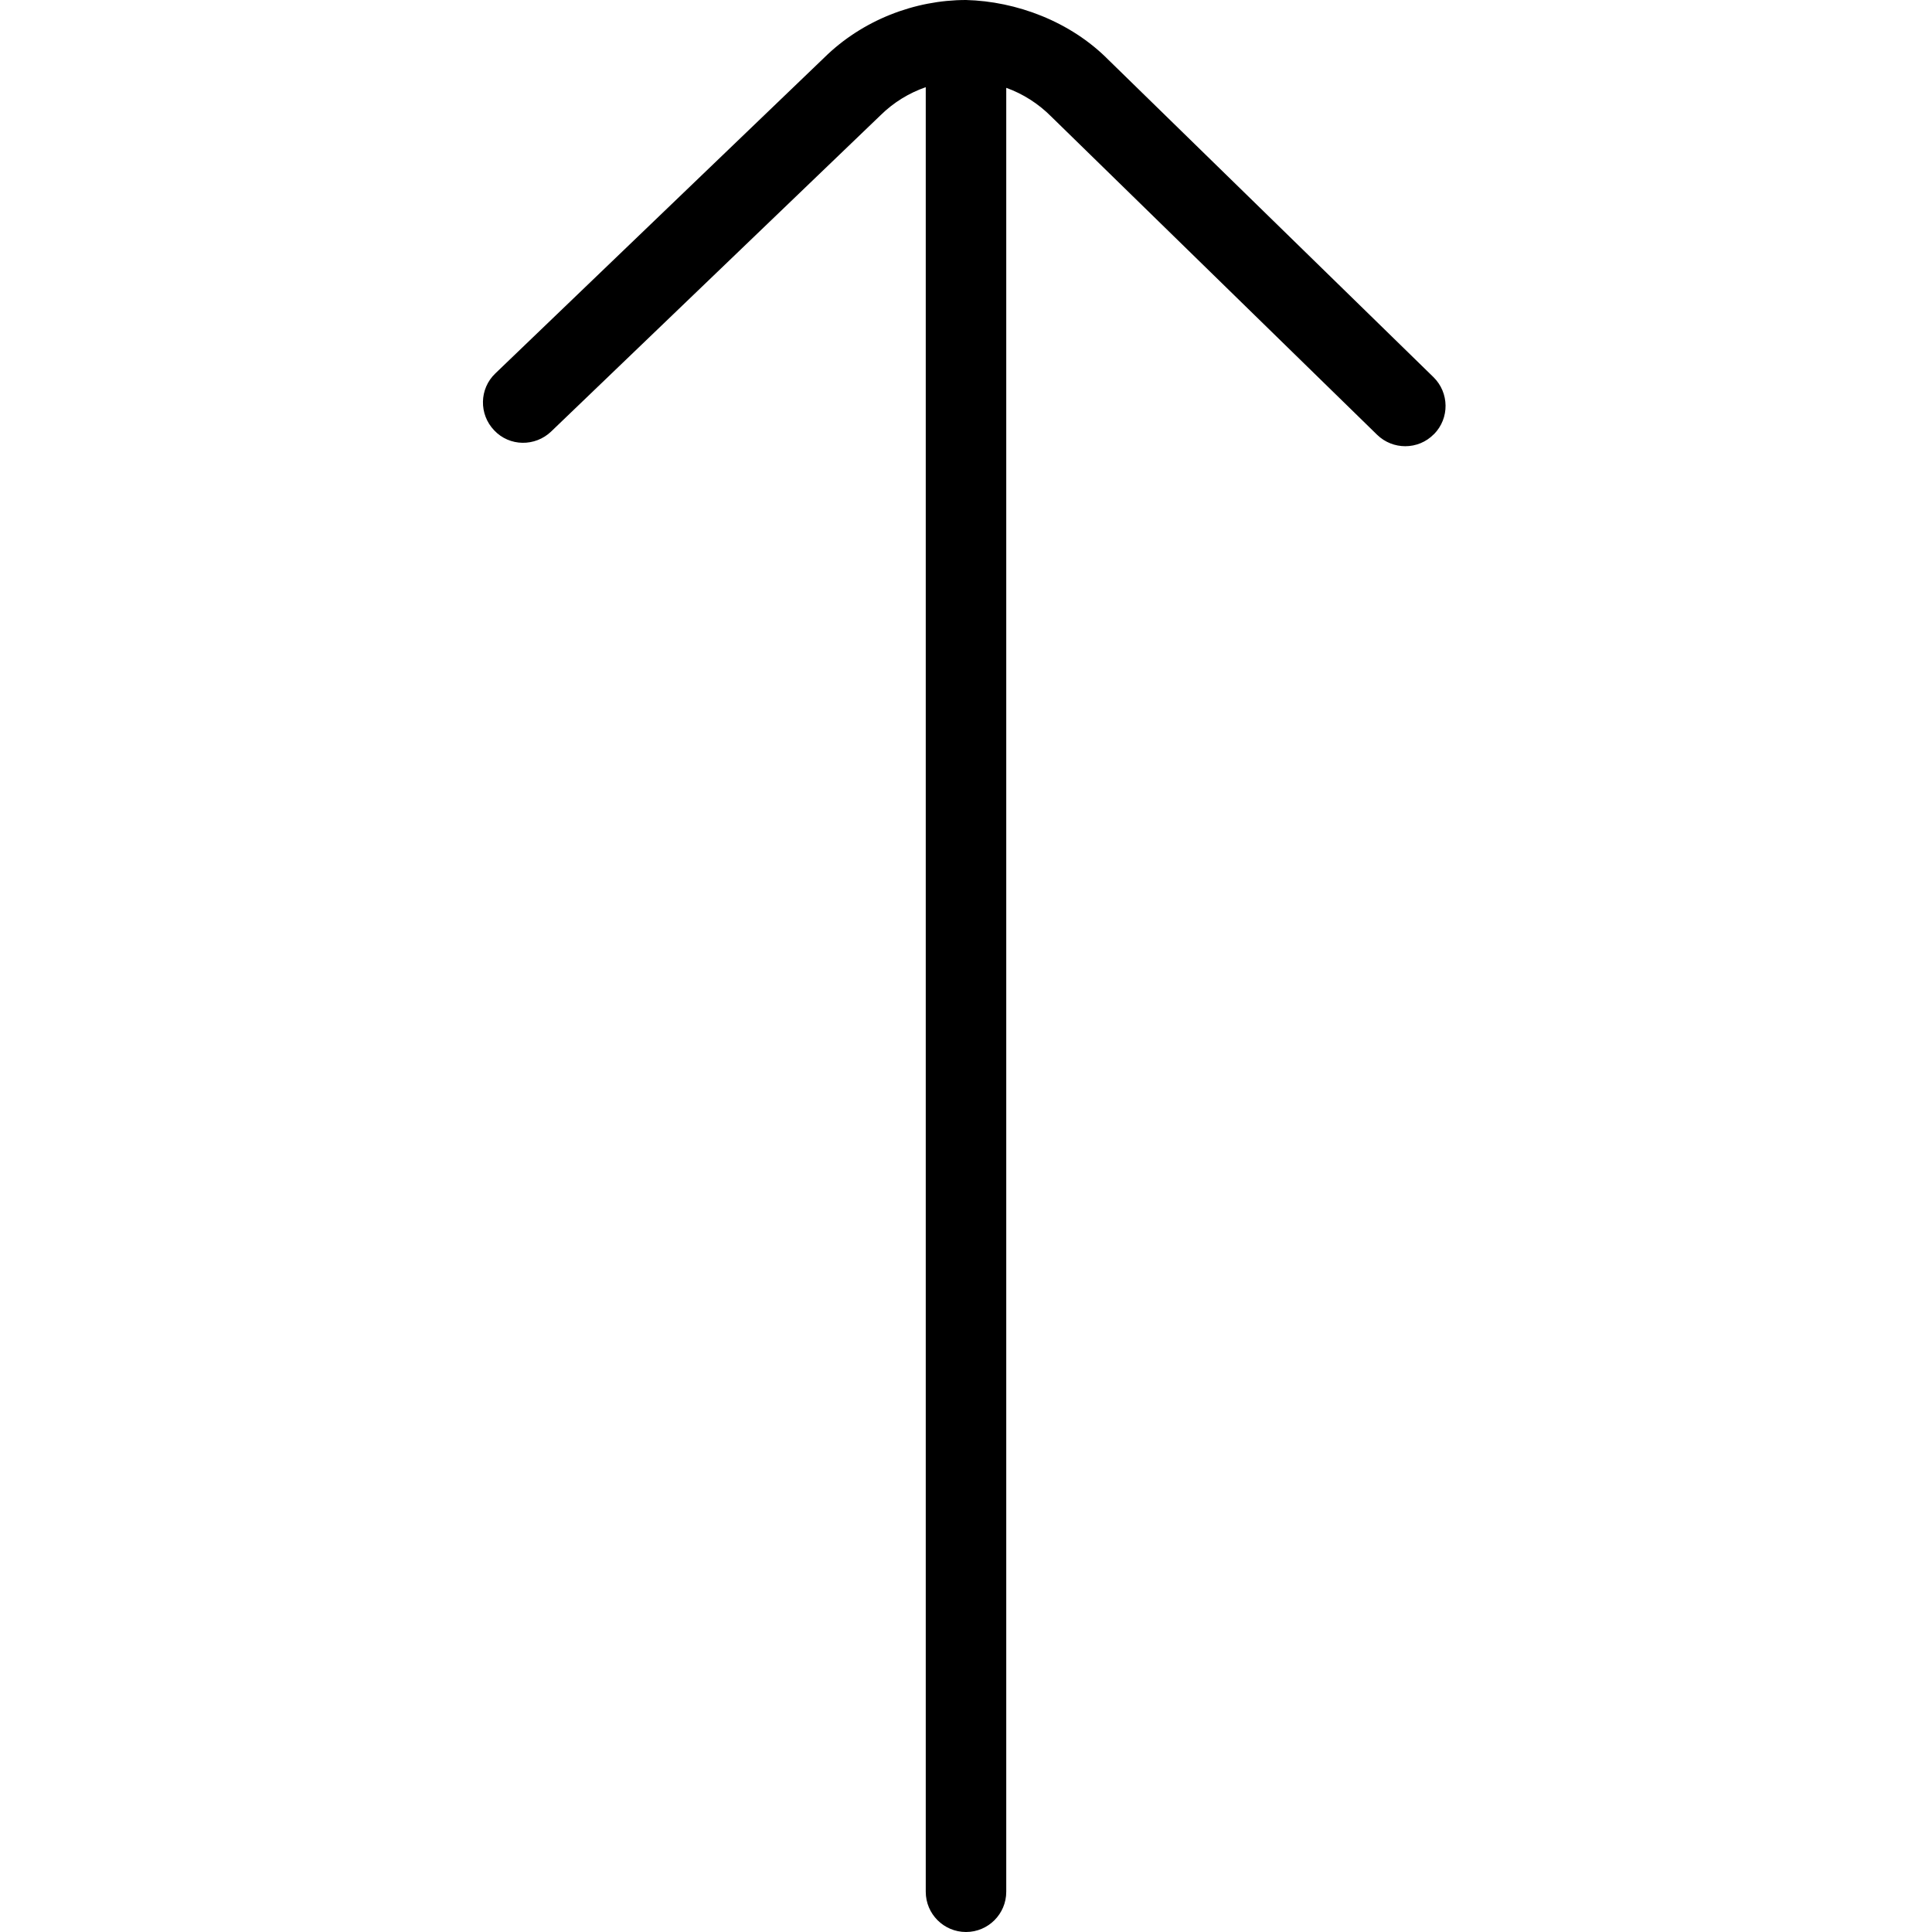 <?xml version="1.0" encoding="UTF-8"?>
<svg xmlns="http://www.w3.org/2000/svg" id="Layer_1" data-name="Layer 1" viewBox="0 0 24 24">
  <path d="m17.814,5.392c-.098.101-.228.151-.357.151-.126,0-.252-.047-.35-.142l-4.043-3.948c-.165-.167-.358-.288-.564-.362v22.409c0,.276-.224.5-.5.5s-.5-.224-.5-.5V1.083c-.205.071-.398.187-.563.35l-4.091,3.928c-.199.19-.517.187-.707-.015-.191-.199-.186-.516.014-.707L10.239.716c.473-.466,1.123-.716,1.761-.716.624.016,1.297.265,1.77.744l4.037,3.941c.197.193.201.51.008.707Z"/>
</svg>
